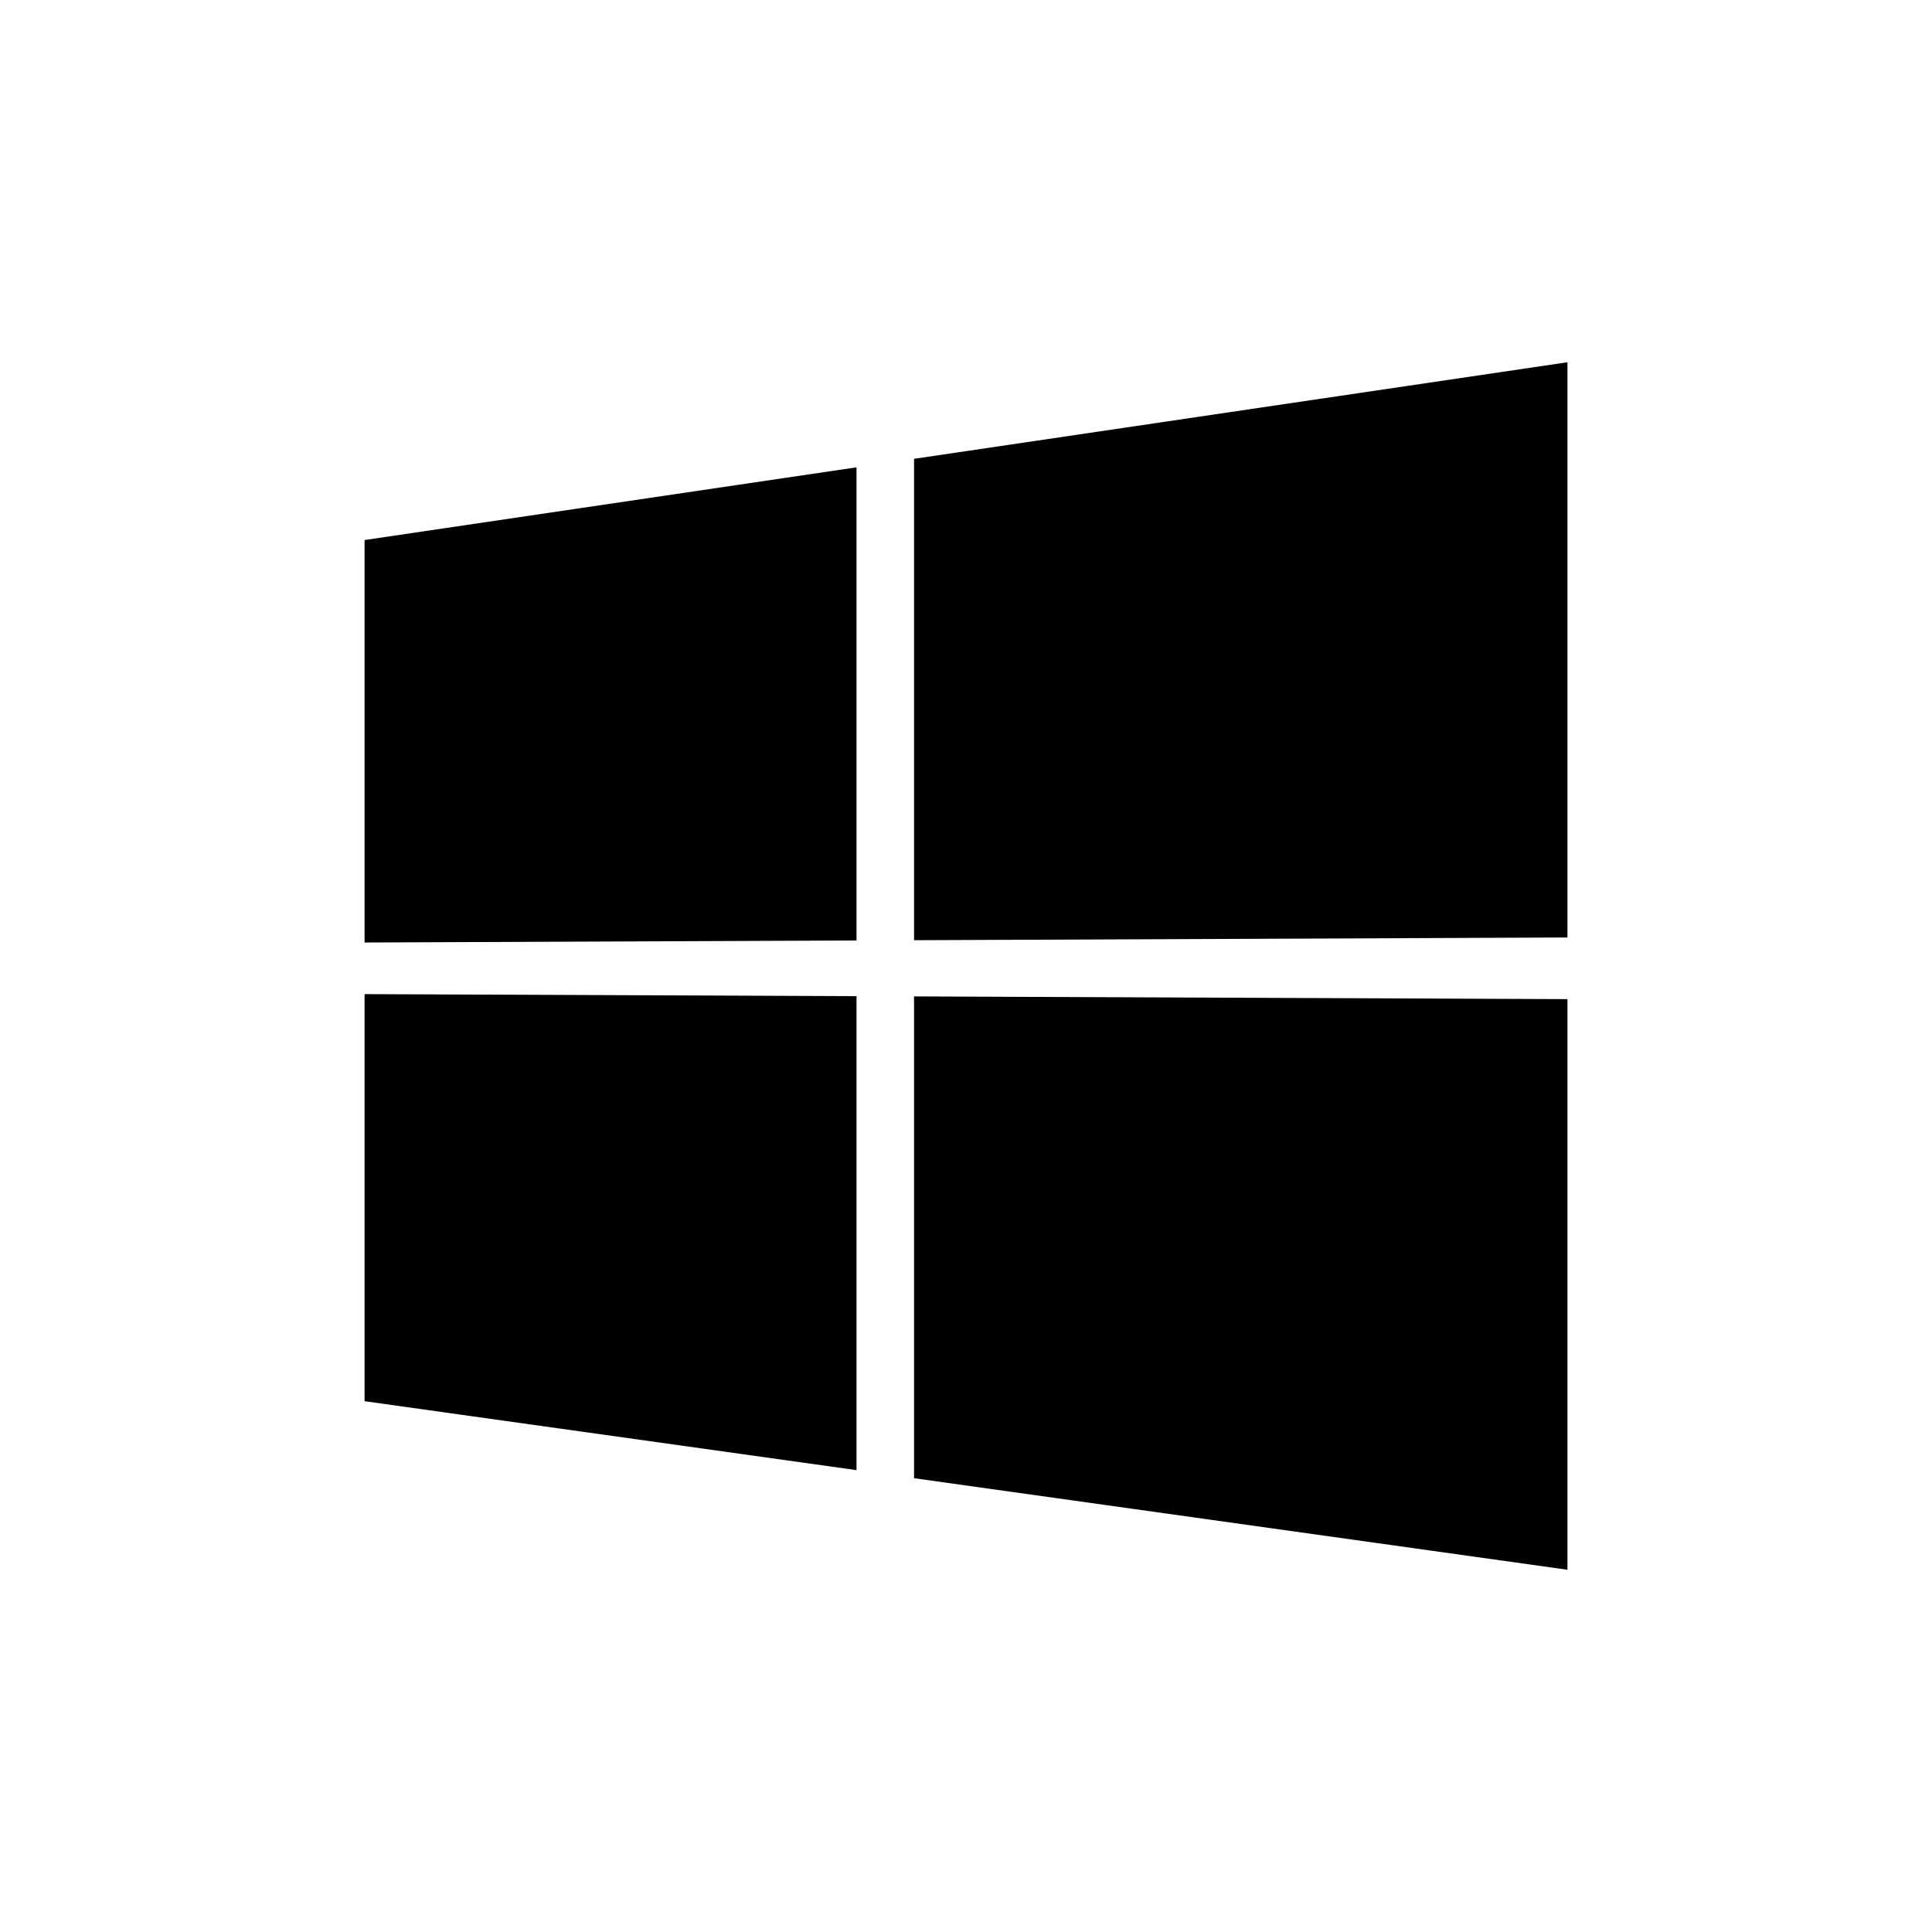 <svg xmlns="http://www.w3.org/2000/svg" width="128" height="128"><path fill="#000000" d="M56.746 65.999v31.401l-32.593-4.567v-26.97l32.593.136zm0-35.037l-32.593 4.817v26.664l32.593-.135v-31.346zm47.101 31.149v-38.111l-43.289 6.398v31.893l43.289-.18zm-43.289 35.824l43.289 6.065v-37.805l-43.289-.18v31.92z"/></svg>